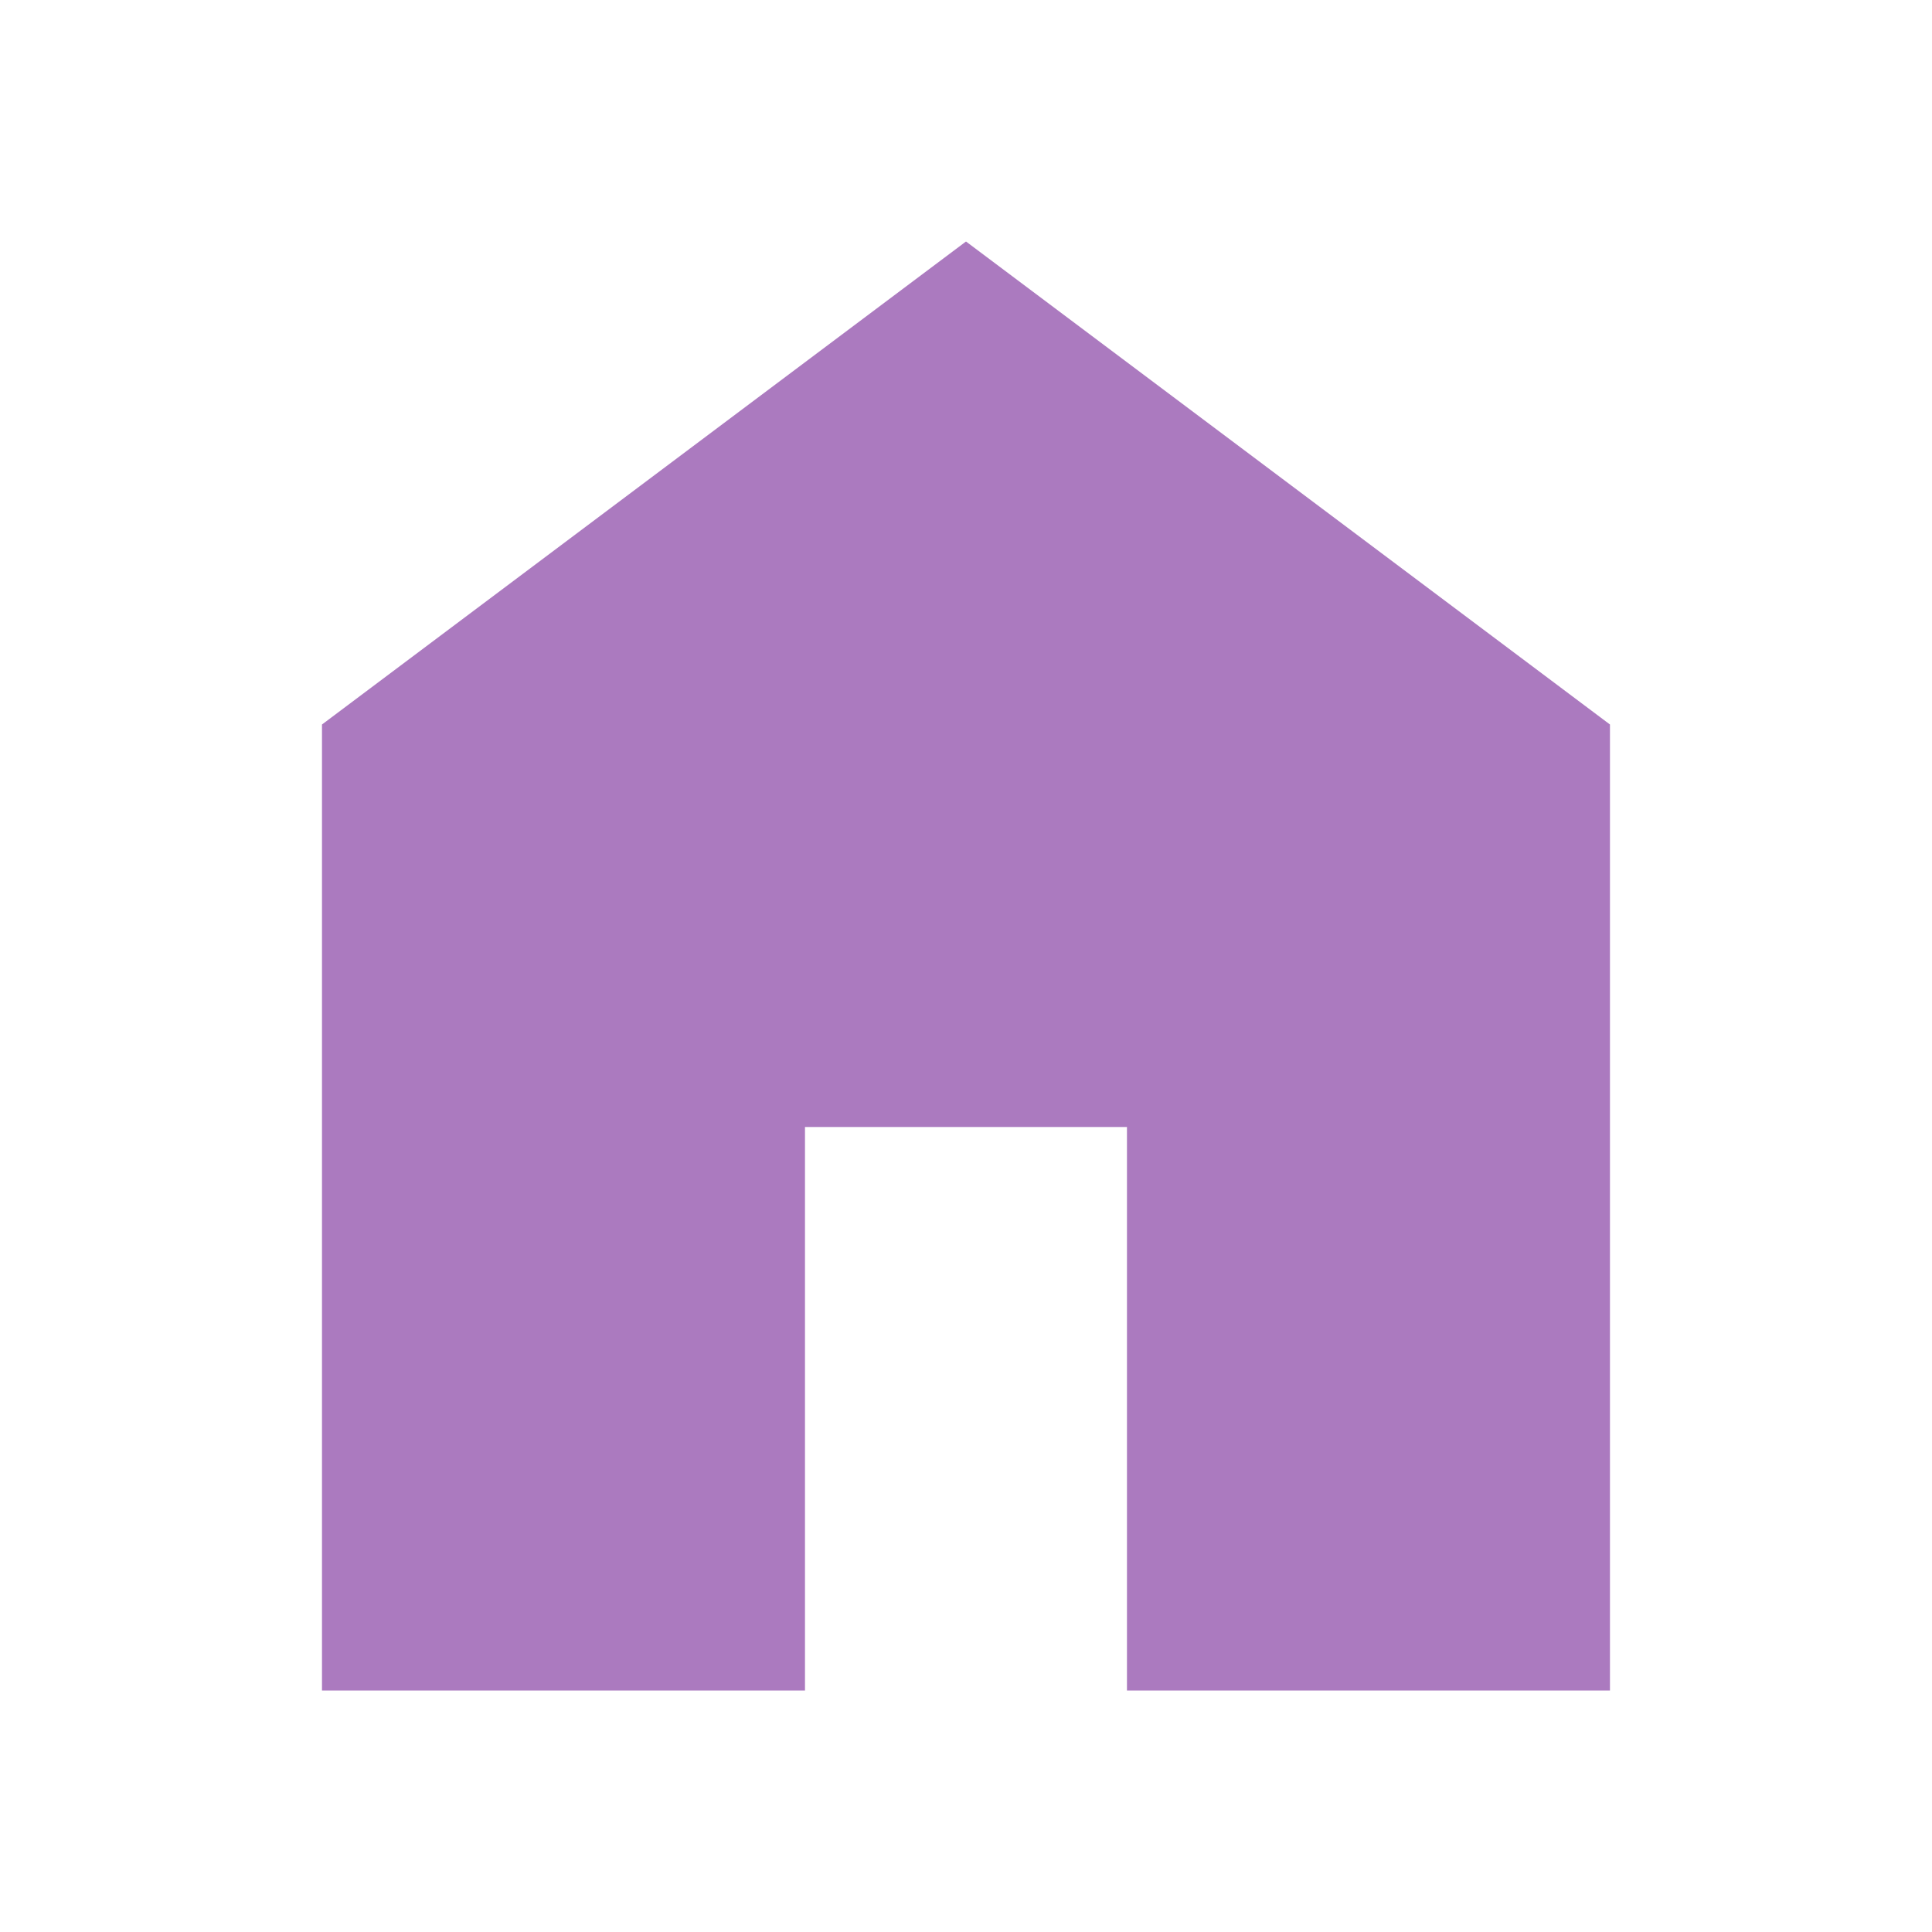 <svg width="35" height="35" viewBox="0 0 35 35" fill="none" xmlns="http://www.w3.org/2000/svg">
<path d="M5.833 30.625V13.125L17.5 4.375L29.166 13.125V30.625H20.416V20.417H14.583V30.625H5.833Z" fill="#AB7ABF"/>
</svg>
